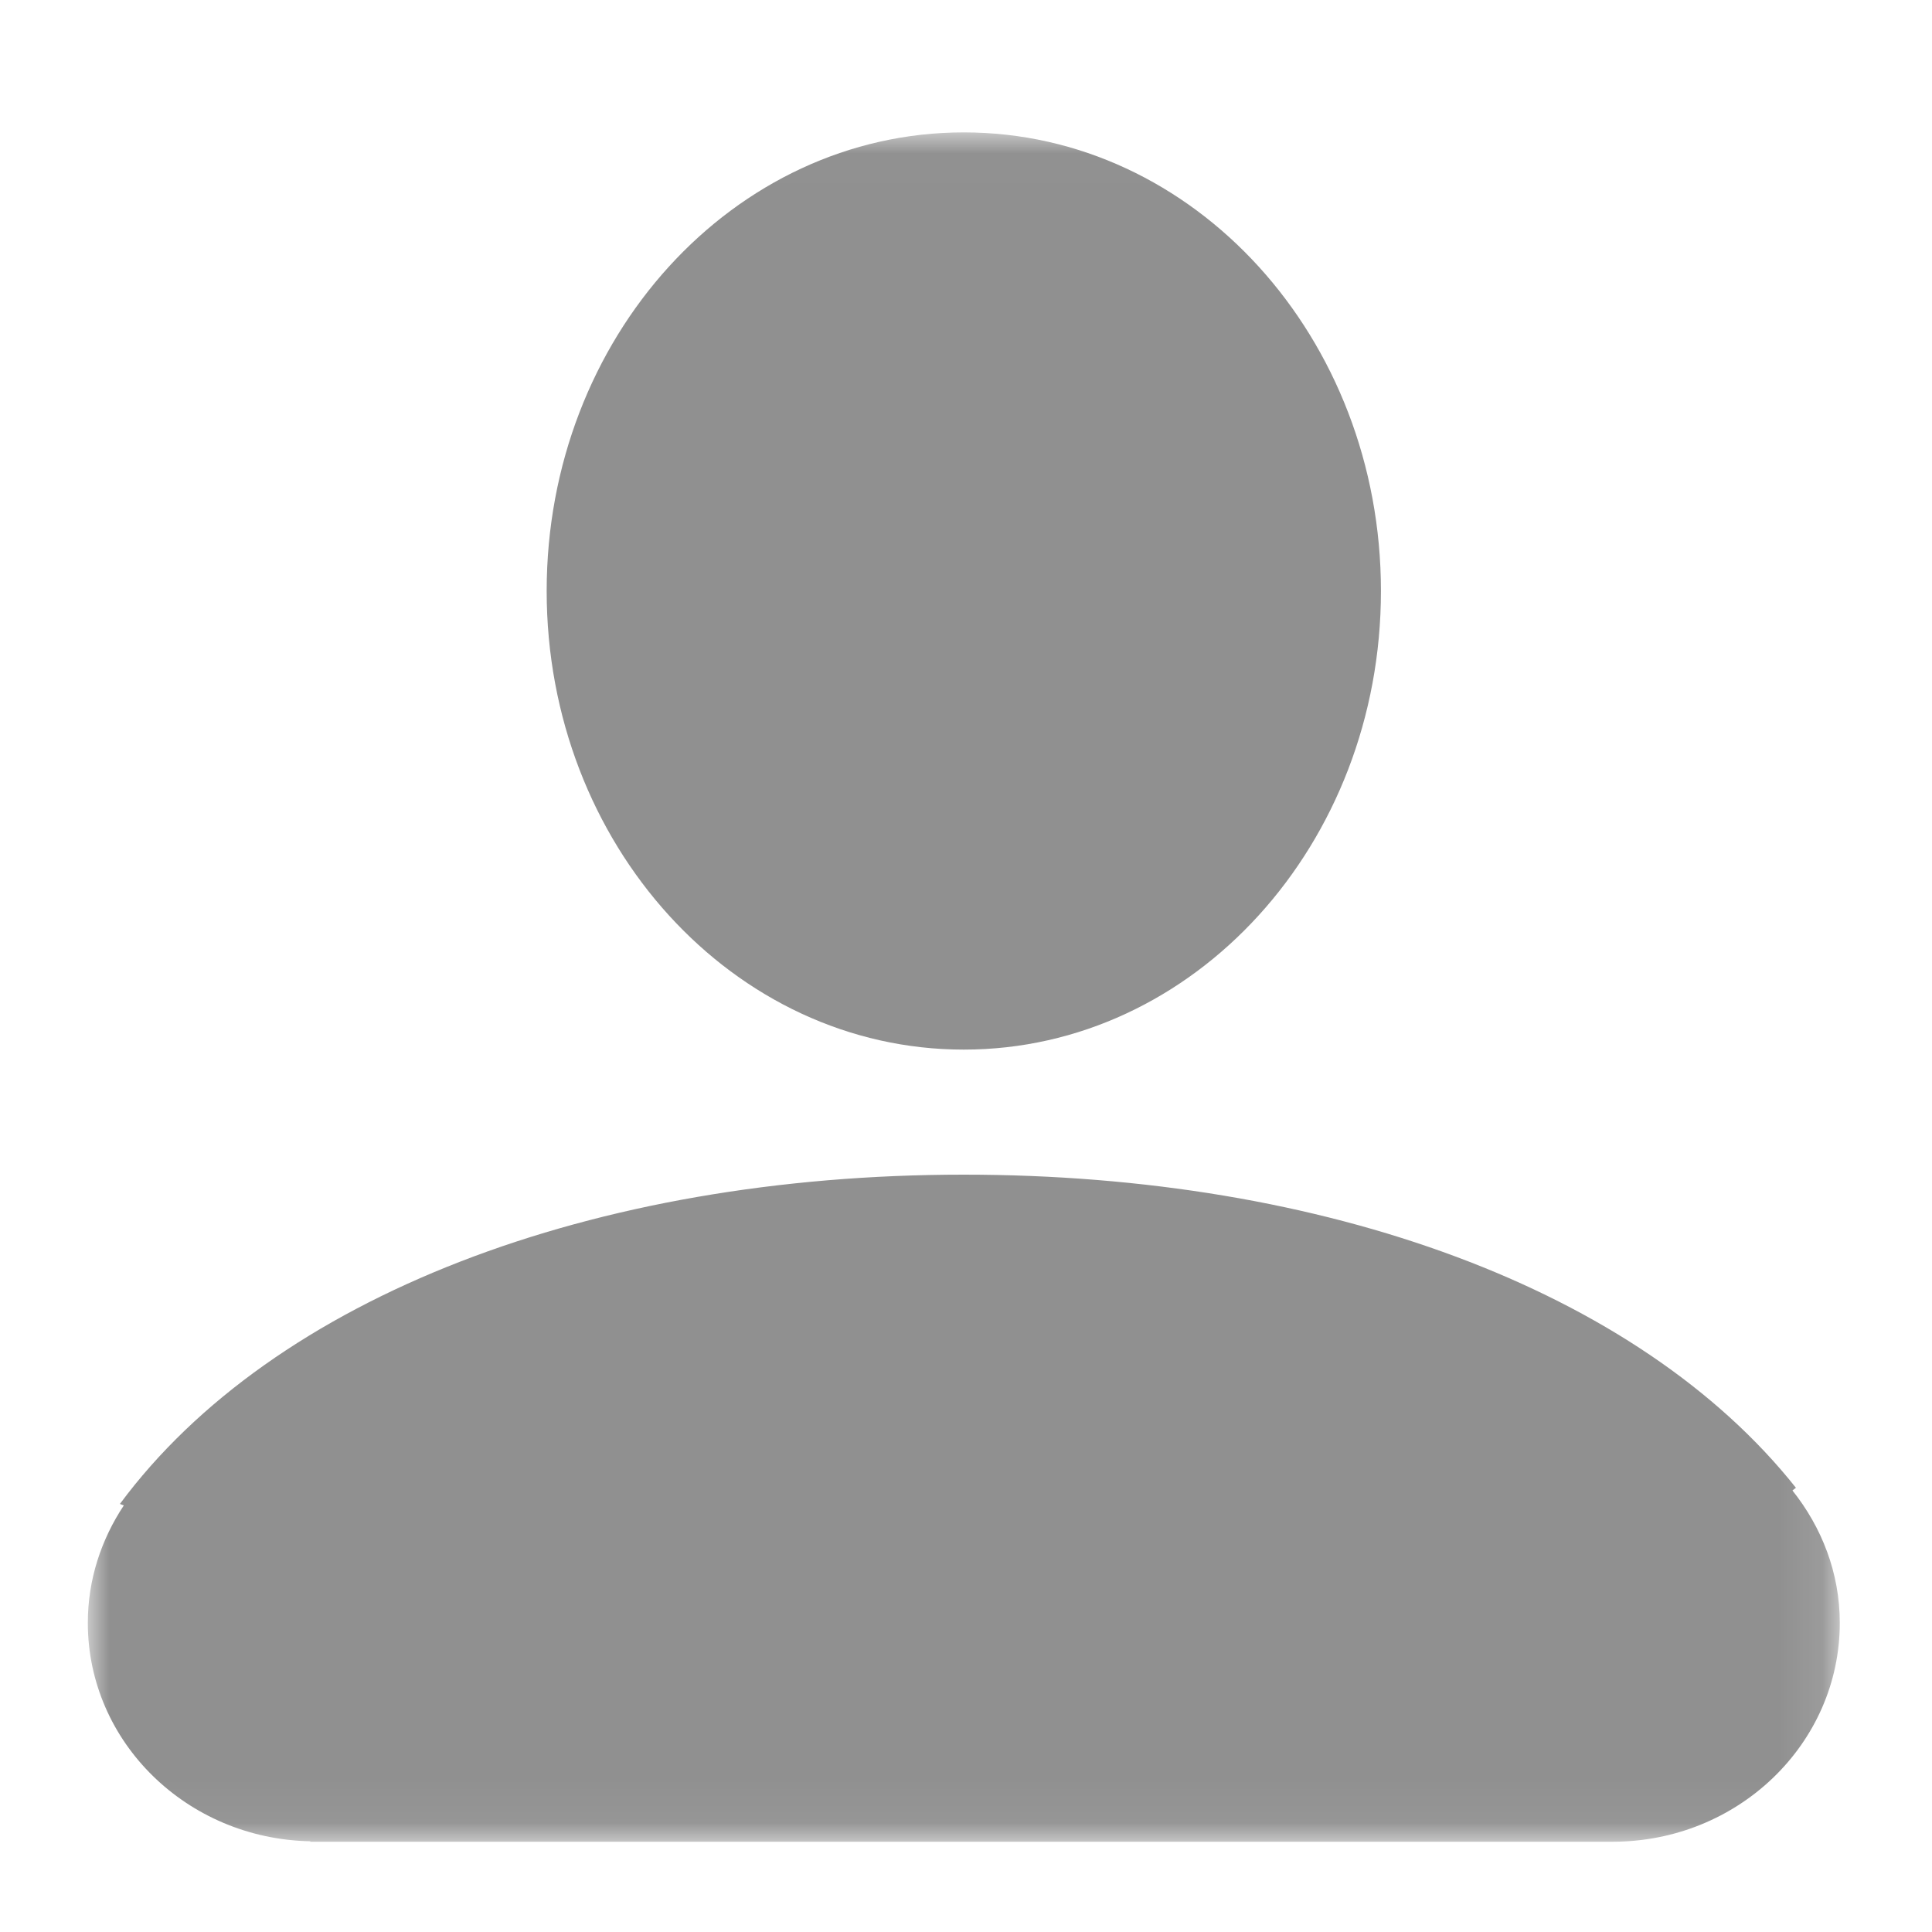 <svg xmlns="http://www.w3.org/2000/svg" xmlns:xlink="http://www.w3.org/1999/xlink" width="44" height="44" viewBox="0 0 44 44">
  <defs>
    <polygon id="my-a" points=".003 .015 .003 38.944 39.9 38.944 39.9 .015 .003 .015"/>
  </defs>
  <g fill="none" fill-rule="evenodd" transform="translate(2 3)">
    <mask id="my-b" fill="#fff">
      <use xlink:href="#my-a"/>
    </mask>
    <path fill="#909090" d="M39.9,33.959 C39.9,36.712 37.584,38.944 34.727,38.944 L5.066,38.944 L5.068,38.934 C2.261,38.88 0,36.678 0,33.959 C0,32.972 0.307,32.059 0.82,31.285 L0.731,31.251 C4.223,26.532 11.505,23.752 19.95,23.752 C28.176,23.752 35.311,26.362 38.901,30.883 L38.822,30.945 C39.489,31.784 39.9,32.821 39.9,33.959 Z M19.95,20.904 C14.703,20.904 10.45,16.228 10.45,10.459 C10.45,4.691 14.703,0.015 19.95,0.015 C25.197,0.015 29.45,4.691 29.45,10.459 C29.45,16.228 25.197,20.904 19.95,20.904 Z" mask="url(#my-b)"/>
  </g>
</svg>
